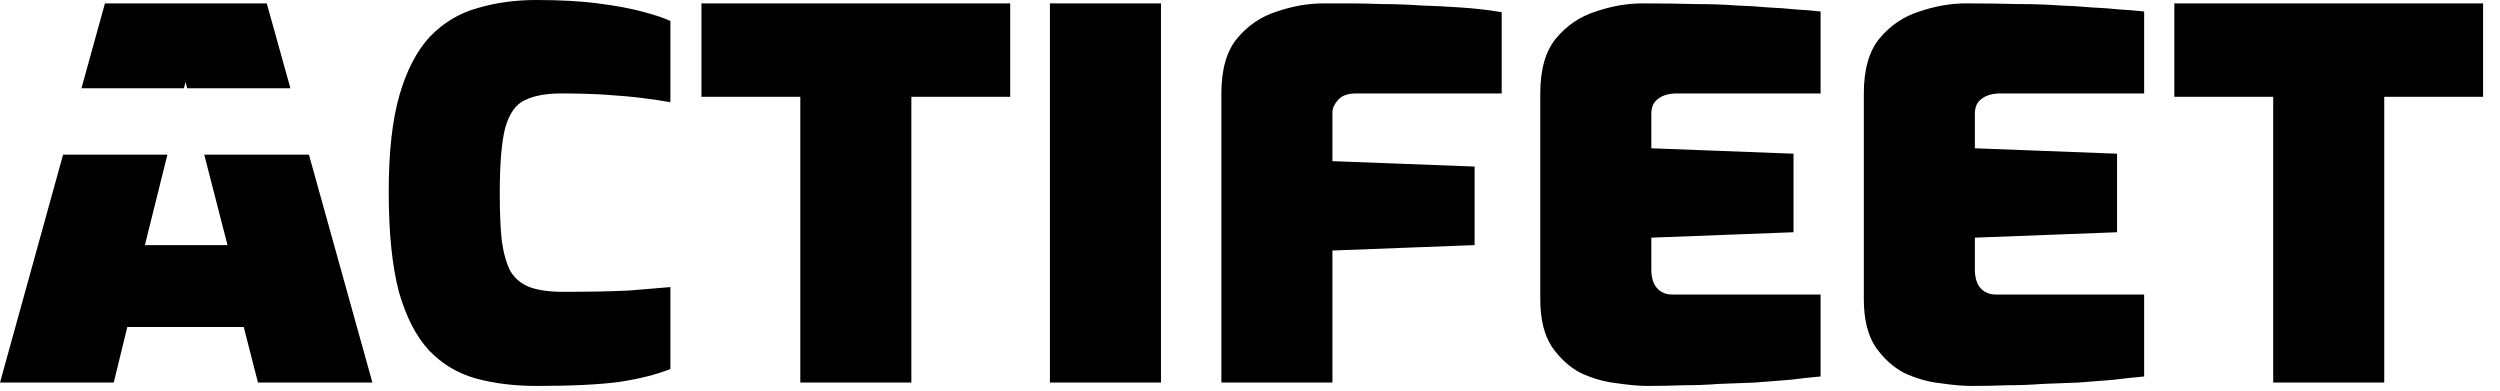 <svg width="96" height="15" viewBox="0 0 96 15" fill="none" xmlns="http://www.w3.org/2000/svg">
<g clip-path="url(#clip0_406_146)">
<path fill-rule="evenodd" clip-rule="evenodd" d="M7.843 5.94L8.736 9.412H5.564L6.428 5.94H2.422L0 14.69H4.368L4.888 12.558H9.36L9.906 14.69H14.3L11.863 5.94H7.843ZM7.187 3.39H11.152L10.244 0.13H4.03L3.128 3.39H7.063L7.124 3.146L7.187 3.39ZM15.343 3.64C15.066 4.593 14.927 5.833 14.927 7.358C14.927 8.935 15.057 10.218 15.317 11.206C15.595 12.177 15.985 12.931 16.487 13.468C16.99 13.988 17.588 14.343 18.281 14.534C18.975 14.725 19.755 14.82 20.621 14.82C21.956 14.82 23.013 14.768 23.793 14.664C24.573 14.543 25.223 14.378 25.743 14.17V11.024C25.362 11.059 24.842 11.102 24.183 11.154C23.525 11.189 22.667 11.206 21.609 11.206C21.089 11.206 20.665 11.145 20.335 11.024C20.023 10.903 19.781 10.703 19.607 10.426C19.451 10.131 19.339 9.741 19.269 9.256C19.217 8.771 19.191 8.155 19.191 7.41C19.191 6.283 19.261 5.451 19.399 4.914C19.555 4.359 19.807 4.004 20.153 3.848C20.5 3.675 20.968 3.588 21.557 3.588C22.181 3.588 22.762 3.605 23.299 3.64C23.837 3.675 24.305 3.718 24.703 3.77C25.119 3.822 25.466 3.874 25.743 3.926V0.806C25.483 0.685 25.119 0.563 24.651 0.442C24.201 0.321 23.637 0.217 22.961 0.13C22.285 0.043 21.497 0 20.595 0C19.781 0 19.027 0.104 18.333 0.312C17.64 0.503 17.033 0.867 16.513 1.404C16.011 1.941 15.621 2.687 15.343 3.64ZM38.792 0.13H26.936V3.718H30.732V14.69H34.996V3.718H38.792V0.13ZM44.581 0.13H40.317V14.69H44.581V0.13ZM47.499 1.482C47.101 1.967 46.901 2.669 46.901 3.588V14.69H51.165V9.62L56.625 9.412V6.396L51.165 6.188V4.316C51.165 4.16 51.235 4.004 51.373 3.848C51.512 3.675 51.746 3.588 52.075 3.588H57.665V0.468C57.145 0.381 56.617 0.321 56.079 0.286C55.559 0.251 55.039 0.225 54.519 0.208C54.017 0.173 53.531 0.156 53.063 0.156C52.613 0.139 52.197 0.13 51.815 0.13H50.827C50.238 0.13 49.64 0.234 49.033 0.442C48.427 0.633 47.915 0.979 47.499 1.482ZM59.745 1.482C59.347 1.967 59.147 2.669 59.147 3.588V11.492C59.147 12.255 59.295 12.861 59.589 13.312C59.901 13.763 60.274 14.101 60.707 14.326C61.158 14.534 61.617 14.664 62.085 14.716C62.553 14.785 62.952 14.82 63.281 14.82C63.732 14.82 64.183 14.811 64.633 14.794C65.101 14.794 65.561 14.777 66.011 14.742C66.479 14.725 66.939 14.707 67.389 14.69C67.857 14.655 68.299 14.621 68.715 14.586C69.131 14.534 69.53 14.491 69.911 14.456V11.31H64.191C64.053 11.31 63.923 11.275 63.801 11.206C63.68 11.137 63.585 11.033 63.515 10.894C63.446 10.738 63.411 10.565 63.411 10.374V9.126L68.871 8.918V5.902L63.411 5.694V4.368C63.411 4.108 63.498 3.917 63.671 3.796C63.845 3.657 64.087 3.588 64.399 3.588H69.911V0.442C69.617 0.407 69.305 0.381 68.975 0.364C68.646 0.329 68.291 0.303 67.909 0.286C67.528 0.251 67.103 0.225 66.635 0.208C66.185 0.173 65.665 0.156 65.075 0.156C64.486 0.139 63.819 0.13 63.073 0.13C62.484 0.13 61.886 0.234 61.279 0.442C60.673 0.633 60.161 0.979 59.745 1.482ZM72.169 1.482C71.771 1.967 71.571 2.669 71.571 3.588V11.492C71.571 12.255 71.719 12.861 72.013 13.312C72.325 13.763 72.698 14.101 73.131 14.326C73.582 14.534 74.041 14.664 74.509 14.716C74.977 14.785 75.376 14.82 75.705 14.82C76.156 14.82 76.607 14.811 77.057 14.794C77.525 14.794 77.985 14.777 78.435 14.742C78.903 14.725 79.363 14.707 79.813 14.69C80.281 14.655 80.723 14.621 81.139 14.586C81.555 14.534 81.954 14.491 82.335 14.456V11.31H76.615C76.477 11.31 76.347 11.275 76.225 11.206C76.104 11.137 76.009 11.033 75.939 10.894C75.87 10.738 75.835 10.565 75.835 10.374V9.126L81.295 8.918V5.902L75.835 5.694V4.368C75.835 4.108 75.922 3.917 76.095 3.796C76.269 3.657 76.511 3.588 76.823 3.588H82.335V0.442C82.041 0.407 81.729 0.381 81.399 0.364C81.07 0.329 80.715 0.303 80.333 0.286C79.952 0.251 79.527 0.225 79.059 0.208C78.609 0.173 78.089 0.156 77.499 0.156C76.91 0.139 76.243 0.13 75.497 0.13C74.908 0.13 74.31 0.234 73.703 0.442C73.097 0.633 72.585 0.979 72.169 1.482ZM95.351 0.13H83.495V3.718H87.291V14.69H91.555V3.718H95.351V0.13Z" fill="black"/>
</g>
<defs>
<clipPath id="clip0_406_146">
<rect width="95.351" height="14.82" fill="white"/>
</clipPath>
</defs>
</svg>
